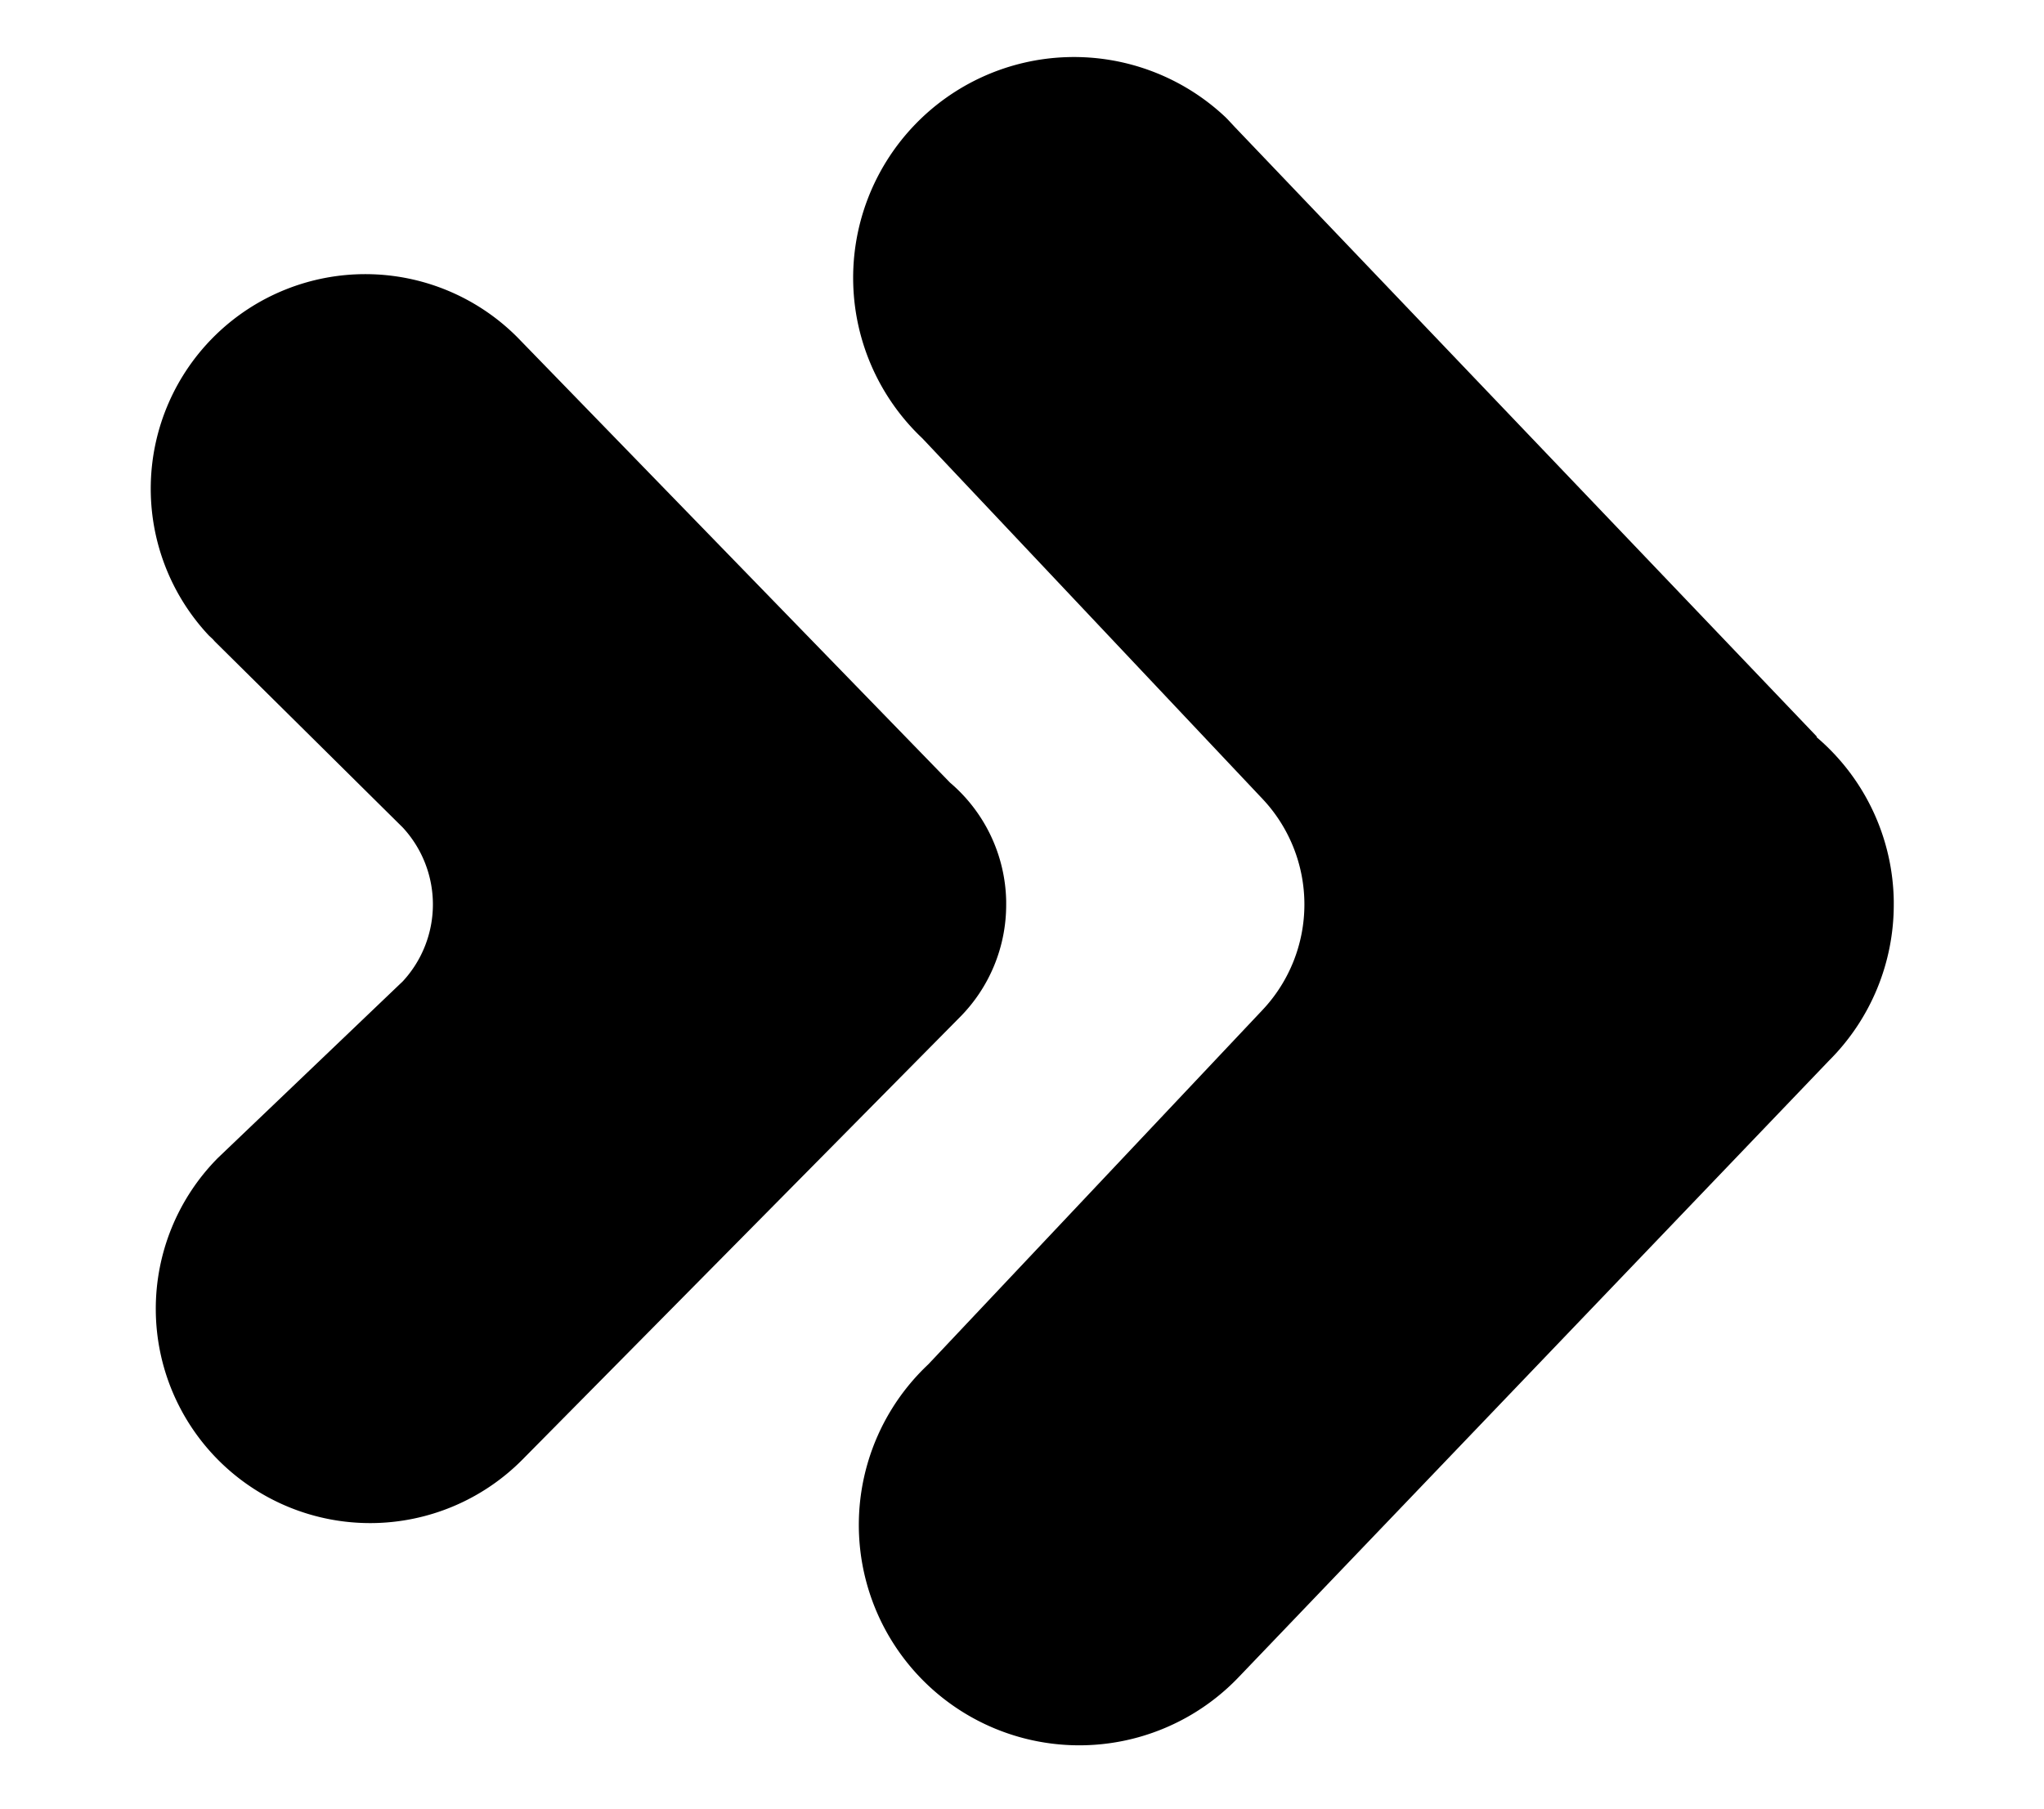 <svg id="Layer_1" data-name="Layer 1" xmlns="http://www.w3.org/2000/svg" viewBox="0 0 76.87 68.04">
    <path
        d="M36.07,38.29h0A6,6,0,0,0,37.84,34s0-.07,0-.11a6,6,0,0,0-2.11-4.45v0L19.45,12.68h0l0,0h0A8.07,8.07,0,0,0,7.86,23.91h0l.14.13.08.09,7.07,7a4.26,4.26,0,0,1,0,5.78L8.19,43.56h0A8.06,8.06,0,1,0,19.65,54.9l0,0L36.06,38.3Z" />
    <path
        d="M71.22,34s0-.07,0-.11a8.25,8.25,0,0,0-2.9-6.16V27.7L46.44,4.78l-.28-.3-.07-.07h0A8.3,8.3,0,1,0,34.69,16.49h0L47.48,30.05a5.79,5.79,0,0,1,0,7.94L34.91,51.32l0,0A8.29,8.29,0,1,0,46.56,63.11l0,0L68.78,39.9h0l0,0h0A8.28,8.28,0,0,0,71.22,34Z" />
</svg>
